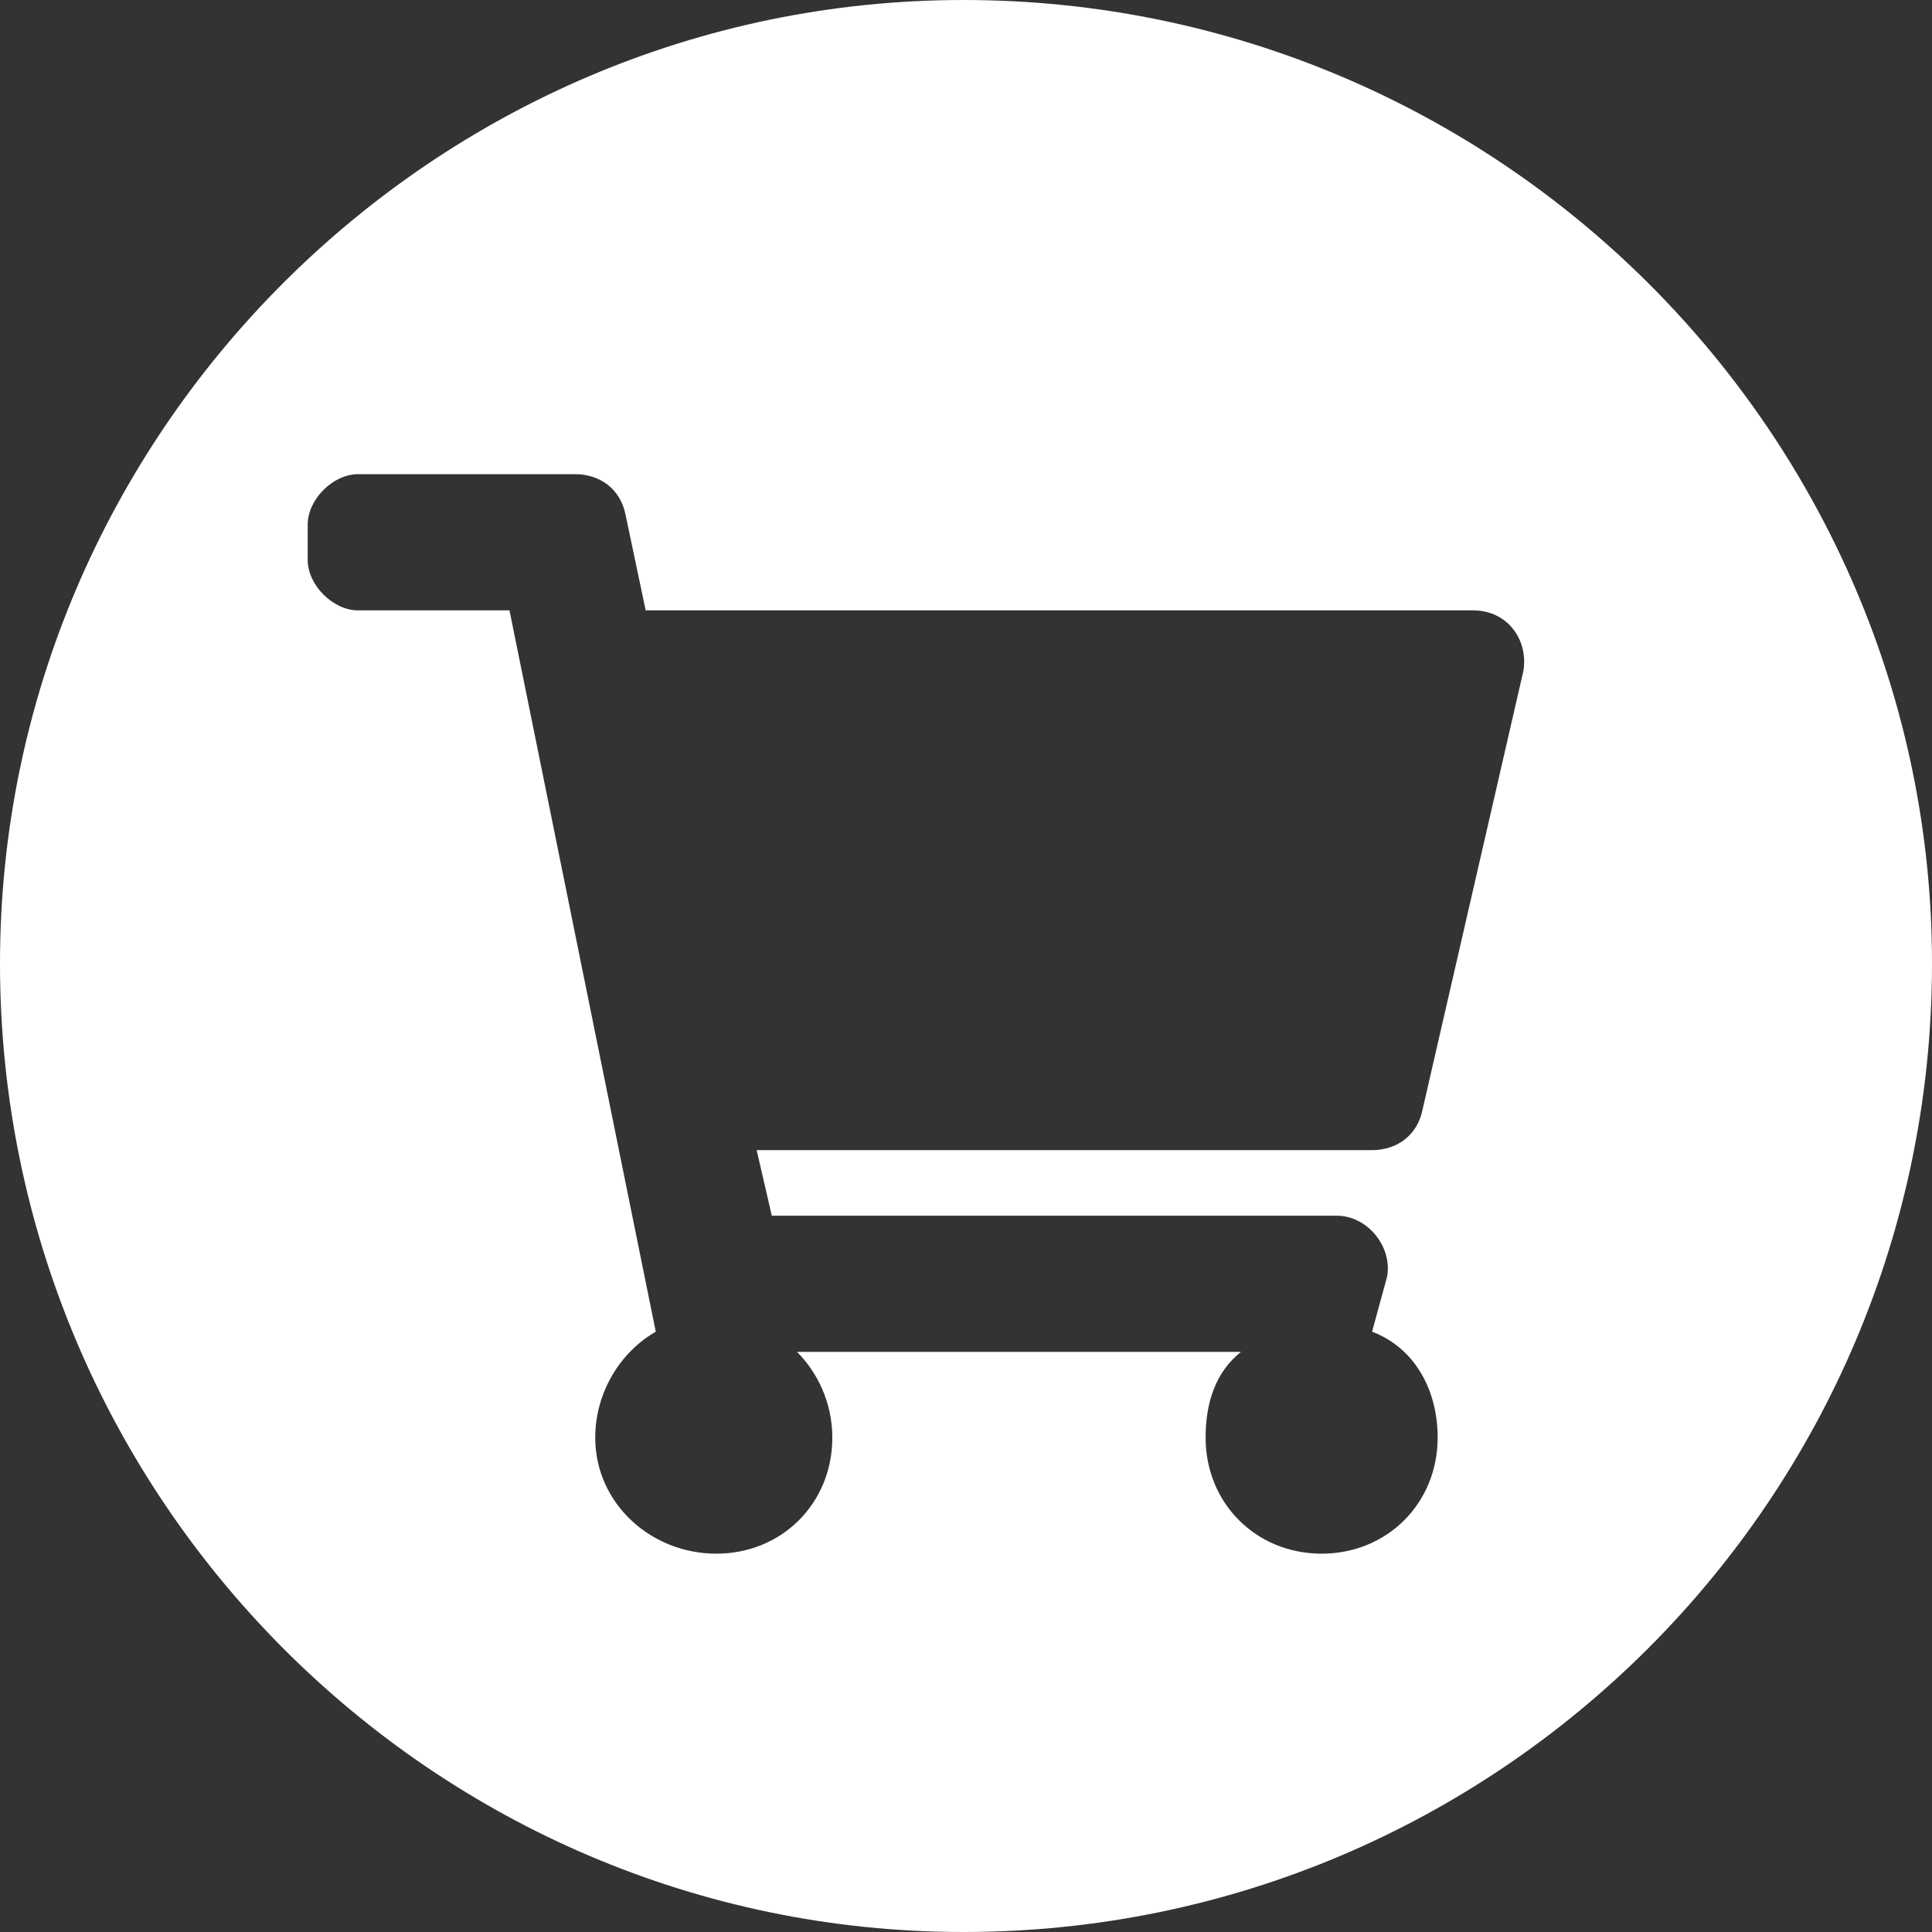 <?xml version="1.0" encoding="UTF-8"?>
<!DOCTYPE svg PUBLIC "-//W3C//DTD SVG 1.1//EN" "http://www.w3.org/Graphics/SVG/1.1/DTD/svg11.dtd">
<!-- Creator: CorelDRAW X7 -->
<svg xmlns="http://www.w3.org/2000/svg" xml:space="preserve" width="4.142mm" height="4.142mm" version="1.1" style="shape-rendering:geometricPrecision; text-rendering:geometricPrecision; image-rendering:optimizeQuality; fill-rule:evenodd; clip-rule:evenodd"
viewBox="0 0 383 383"
 xmlns:xlink="http://www.w3.org/1999/xlink">
 <rect x="0" y="0" width="383" height="383" fill="#333333" stroke="none"/>
 <defs>
  <style type="text/css">
   <![CDATA[
    .fil0 {fill:white}
   ]]>
  </style>
 </defs>
 <g id="Capa_x0020_1">
  <path class="fil0" d="M191 0c106,0 192,86 192,191 0,106 -86,192 -192,192 -105,0 -191,-86 -191,-192 0,-105 86,-191 191,-191zm91 220l20 -87c1,-6 -3,-12 -10,-12l-164 0 -4 -19c-1,-5 -5,-8 -10,-8l-43 0c-5,0 -10,5 -10,10l0 7c0,5 5,10 10,10l30 0 29 143c-7,4 -12,12 -12,21 0,13 11,23 24,23 13,0 23,-10 23,-23 0,-7 -3,-13 -7,-17l88 0c-5,4 -7,10 -7,17 0,13 10,23 23,23 13,0 23,-10 23,-23 0,-10 -5,-18 -13,-21l3 -11c1,-6 -4,-12 -10,-12l-112 0 -3 -13 122 0c5,0 9,-3 10,-8l0 0z"/>
 </g>
</svg>
